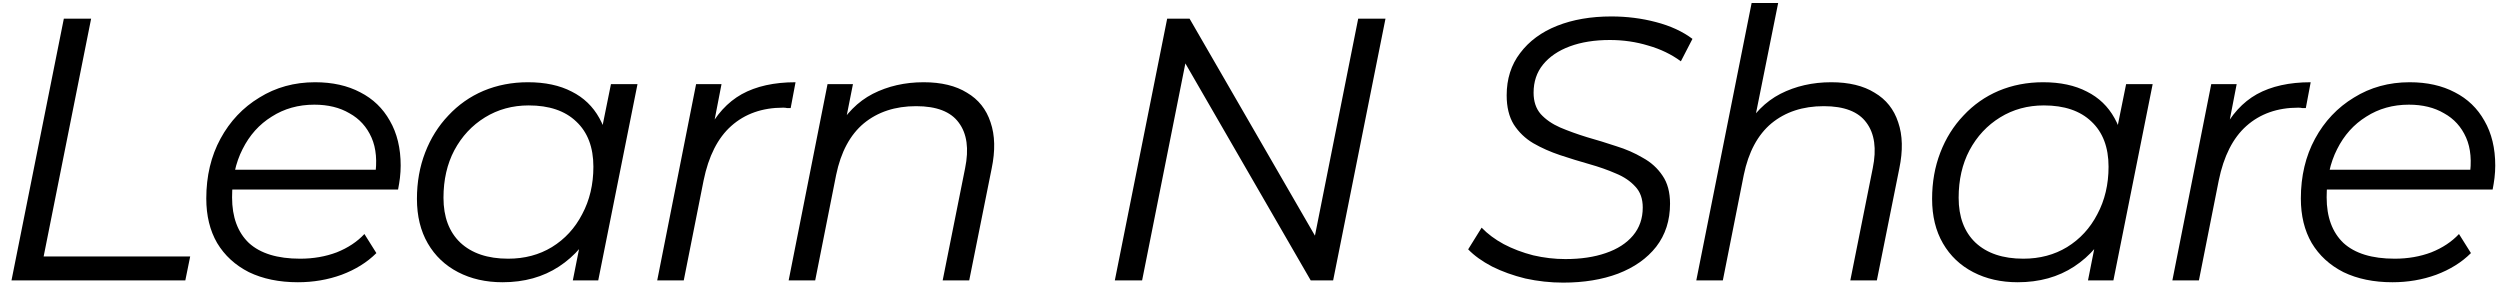 <svg width="214" height="25" viewBox="0 0 214 25" fill="none" xmlns="http://www.w3.org/2000/svg">
<path d="M0.984 24L5.464 1.6H7.8L3.736 21.952H16.28L15.864 24H0.984ZM25.498 24.16C23.898 24.16 22.5 23.872 21.306 23.296C20.132 22.699 19.226 21.867 18.586 20.8C17.967 19.733 17.658 18.464 17.658 16.992C17.658 15.072 18.063 13.365 18.874 11.872C19.684 10.379 20.794 9.205 22.202 8.352C23.61 7.477 25.199 7.04 26.97 7.04C28.463 7.04 29.754 7.328 30.842 7.904C31.93 8.459 32.772 9.269 33.37 10.336C33.988 11.403 34.298 12.683 34.298 14.176C34.298 14.517 34.276 14.869 34.234 15.232C34.191 15.573 34.138 15.904 34.074 16.224H19.322L19.61 14.528H33.018L32.09 15.168C32.303 13.824 32.207 12.693 31.802 11.776C31.396 10.859 30.767 10.165 29.914 9.696C29.082 9.205 28.079 8.96 26.906 8.96C25.54 8.96 24.324 9.301 23.258 9.984C22.191 10.645 21.359 11.573 20.762 12.768C20.164 13.941 19.866 15.317 19.866 16.896C19.866 18.581 20.346 19.883 21.306 20.8C22.287 21.696 23.748 22.144 25.69 22.144C26.82 22.144 27.866 21.963 28.826 21.6C29.786 21.216 30.575 20.693 31.194 20.032L32.218 21.664C31.428 22.453 30.436 23.072 29.242 23.52C28.068 23.947 26.82 24.16 25.498 24.16ZM43.018 24.16C41.589 24.16 40.32 23.872 39.21 23.296C38.101 22.72 37.237 21.899 36.618 20.832C36 19.765 35.69 18.496 35.69 17.024C35.69 15.595 35.925 14.272 36.394 13.056C36.864 11.84 37.525 10.784 38.378 9.888C39.232 8.971 40.234 8.267 41.386 7.776C42.56 7.285 43.829 7.04 45.194 7.04C46.666 7.04 47.914 7.307 48.938 7.84C49.962 8.352 50.752 9.109 51.306 10.112C51.861 11.093 52.138 12.288 52.138 13.696C52.138 15.723 51.765 17.525 51.018 19.104C50.272 20.683 49.216 21.92 47.85 22.816C46.485 23.712 44.874 24.16 43.018 24.16ZM43.498 22.144C44.906 22.144 46.154 21.813 47.242 21.152C48.352 20.469 49.216 19.531 49.834 18.336C50.474 17.141 50.794 15.787 50.794 14.272C50.794 12.608 50.304 11.317 49.322 10.4C48.362 9.483 47.008 9.024 45.258 9.024C43.872 9.024 42.624 9.365 41.514 10.048C40.405 10.731 39.53 11.669 38.89 12.864C38.272 14.037 37.962 15.392 37.962 16.928C37.962 18.571 38.442 19.851 39.402 20.768C40.384 21.685 41.749 22.144 43.498 22.144ZM49.034 24L49.994 19.168L50.954 15.776L51.274 12.256L52.298 7.2H54.57L51.21 24H49.034ZM56.258 24L59.586 7.2H61.762L60.802 12.16L60.546 11.296C61.292 9.824 62.274 8.747 63.49 8.064C64.727 7.381 66.263 7.04 68.098 7.04L67.682 9.248C67.575 9.248 67.468 9.248 67.362 9.248C67.276 9.227 67.17 9.216 67.042 9.216C65.25 9.216 63.767 9.739 62.594 10.784C61.442 11.808 60.652 13.365 60.226 15.456L58.53 24H56.258ZM79.061 7.04C80.576 7.04 81.813 7.339 82.773 7.936C83.754 8.512 84.426 9.355 84.789 10.464C85.173 11.573 85.205 12.896 84.885 14.432L82.965 24H80.693L82.613 14.4C82.954 12.736 82.773 11.435 82.069 10.496C81.386 9.557 80.17 9.088 78.421 9.088C76.629 9.088 75.136 9.579 73.941 10.56C72.768 11.541 71.978 13.013 71.573 14.976L69.781 24H67.509L70.837 7.2H73.013L72.053 12.032L71.573 11.2C72.384 9.749 73.429 8.693 74.709 8.032C76.01 7.371 77.461 7.04 79.061 7.04ZM95.429 24L99.909 1.6H101.829L113.125 21.152L112.389 21.024L116.261 1.6H118.597L114.117 24H112.197L100.901 4.448L101.637 4.576L97.765 24H95.429ZM133.803 24.192C132.715 24.192 131.638 24.075 130.571 23.84C129.526 23.584 128.577 23.243 127.723 22.816C126.87 22.368 126.187 21.877 125.675 21.344L126.827 19.488C127.339 20.021 127.969 20.491 128.715 20.896C129.483 21.301 130.326 21.621 131.243 21.856C132.161 22.069 133.078 22.176 133.995 22.176C135.318 22.176 136.47 22.005 137.451 21.664C138.454 21.323 139.233 20.821 139.787 20.16C140.342 19.499 140.619 18.699 140.619 17.76C140.619 17.013 140.406 16.416 139.979 15.968C139.553 15.499 138.998 15.125 138.315 14.848C137.633 14.549 136.875 14.283 136.043 14.048C135.211 13.813 134.379 13.557 133.547 13.28C132.715 13.003 131.947 12.661 131.243 12.256C130.561 11.851 130.006 11.317 129.579 10.656C129.174 9.995 128.971 9.163 128.971 8.16C128.971 6.752 129.355 5.547 130.123 4.544C130.891 3.52 131.947 2.741 133.291 2.208C134.635 1.675 136.182 1.408 137.931 1.408C139.254 1.408 140.523 1.568 141.739 1.888C142.977 2.208 144.022 2.688 144.875 3.328L143.883 5.248C143.073 4.651 142.145 4.203 141.099 3.904C140.054 3.584 138.955 3.424 137.803 3.424C136.502 3.424 135.361 3.605 134.379 3.968C133.398 4.331 132.63 4.853 132.075 5.536C131.542 6.197 131.275 6.997 131.275 7.936C131.275 8.683 131.478 9.291 131.883 9.76C132.31 10.229 132.865 10.613 133.547 10.912C134.251 11.211 135.019 11.488 135.851 11.744C136.683 11.979 137.515 12.235 138.347 12.512C139.179 12.768 139.937 13.099 140.619 13.504C141.323 13.888 141.889 14.4 142.315 15.04C142.742 15.659 142.955 16.459 142.955 17.44C142.955 18.869 142.561 20.096 141.771 21.12C140.982 22.123 139.894 22.891 138.507 23.424C137.142 23.936 135.574 24.192 133.803 24.192ZM156.755 7.04C158.269 7.04 159.507 7.339 160.467 7.936C161.448 8.512 162.12 9.355 162.483 10.464C162.867 11.573 162.899 12.896 162.579 14.432L160.659 24H158.387L160.307 14.4C160.648 12.736 160.467 11.435 159.763 10.496C159.08 9.557 157.864 9.088 156.115 9.088C154.323 9.088 152.829 9.579 151.635 10.56C150.461 11.541 149.672 13.013 149.267 14.976L147.475 24H145.203L149.939 0.256H152.211L149.843 12.032L149.267 11.2C150.077 9.749 151.123 8.693 152.403 8.032C153.704 7.371 155.155 7.04 156.755 7.04ZM172.716 24.16C171.286 24.16 170.017 23.872 168.908 23.296C167.798 22.72 166.934 21.899 166.316 20.832C165.697 19.765 165.388 18.496 165.388 17.024C165.388 15.595 165.622 14.272 166.092 13.056C166.561 11.84 167.222 10.784 168.076 9.888C168.929 8.971 169.932 8.267 171.084 7.776C172.257 7.285 173.526 7.04 174.892 7.04C176.364 7.04 177.612 7.307 178.636 7.84C179.66 8.352 180.449 9.109 181.004 10.112C181.558 11.093 181.836 12.288 181.836 13.696C181.836 15.723 181.462 17.525 180.716 19.104C179.969 20.683 178.913 21.92 177.548 22.816C176.182 23.712 174.572 24.16 172.716 24.16ZM173.196 22.144C174.604 22.144 175.852 21.813 176.94 21.152C178.049 20.469 178.913 19.531 179.532 18.336C180.172 17.141 180.492 15.787 180.492 14.272C180.492 12.608 180.001 11.317 179.02 10.4C178.06 9.483 176.705 9.024 174.956 9.024C173.569 9.024 172.321 9.365 171.212 10.048C170.102 10.731 169.228 11.669 168.588 12.864C167.969 14.037 167.66 15.392 167.66 16.928C167.66 18.571 168.14 19.851 169.1 20.768C170.081 21.685 171.446 22.144 173.196 22.144ZM178.732 24L179.692 19.168L180.652 15.776L180.972 12.256L181.996 7.2H184.268L180.908 24H178.732ZM185.955 24L189.283 7.2H191.459L190.499 12.16L190.243 11.296C190.99 9.824 191.971 8.747 193.187 8.064C194.425 7.381 195.961 7.04 197.795 7.04L197.379 9.248C197.273 9.248 197.166 9.248 197.059 9.248C196.974 9.227 196.867 9.216 196.739 9.216C194.947 9.216 193.465 9.739 192.291 10.784C191.139 11.808 190.35 13.365 189.923 15.456L188.227 24H185.955ZM204.793 24.16C203.193 24.16 201.795 23.872 200.601 23.296C199.427 22.699 198.521 21.867 197.881 20.8C197.262 19.733 196.953 18.464 196.953 16.992C196.953 15.072 197.358 13.365 198.169 11.872C198.979 10.379 200.089 9.205 201.497 8.352C202.905 7.477 204.494 7.04 206.265 7.04C207.758 7.04 209.049 7.328 210.137 7.904C211.225 8.459 212.067 9.269 212.665 10.336C213.283 11.403 213.593 12.683 213.593 14.176C213.593 14.517 213.571 14.869 213.529 15.232C213.486 15.573 213.433 15.904 213.369 16.224H198.617L198.905 14.528H212.313L211.385 15.168C211.598 13.824 211.502 12.693 211.097 11.776C210.691 10.859 210.062 10.165 209.209 9.696C208.377 9.205 207.374 8.96 206.201 8.96C204.835 8.96 203.619 9.301 202.553 9.984C201.486 10.645 200.654 11.573 200.057 12.768C199.459 13.941 199.161 15.317 199.161 16.896C199.161 18.581 199.641 19.883 200.601 20.8C201.582 21.696 203.043 22.144 204.985 22.144C206.115 22.144 207.161 21.963 208.121 21.6C209.081 21.216 209.87 20.693 210.489 20.032L211.513 21.664C210.723 22.453 209.731 23.072 208.537 23.52C207.363 23.947 206.115 24.16 204.793 24.16Z" fill="black"/>
</svg>
